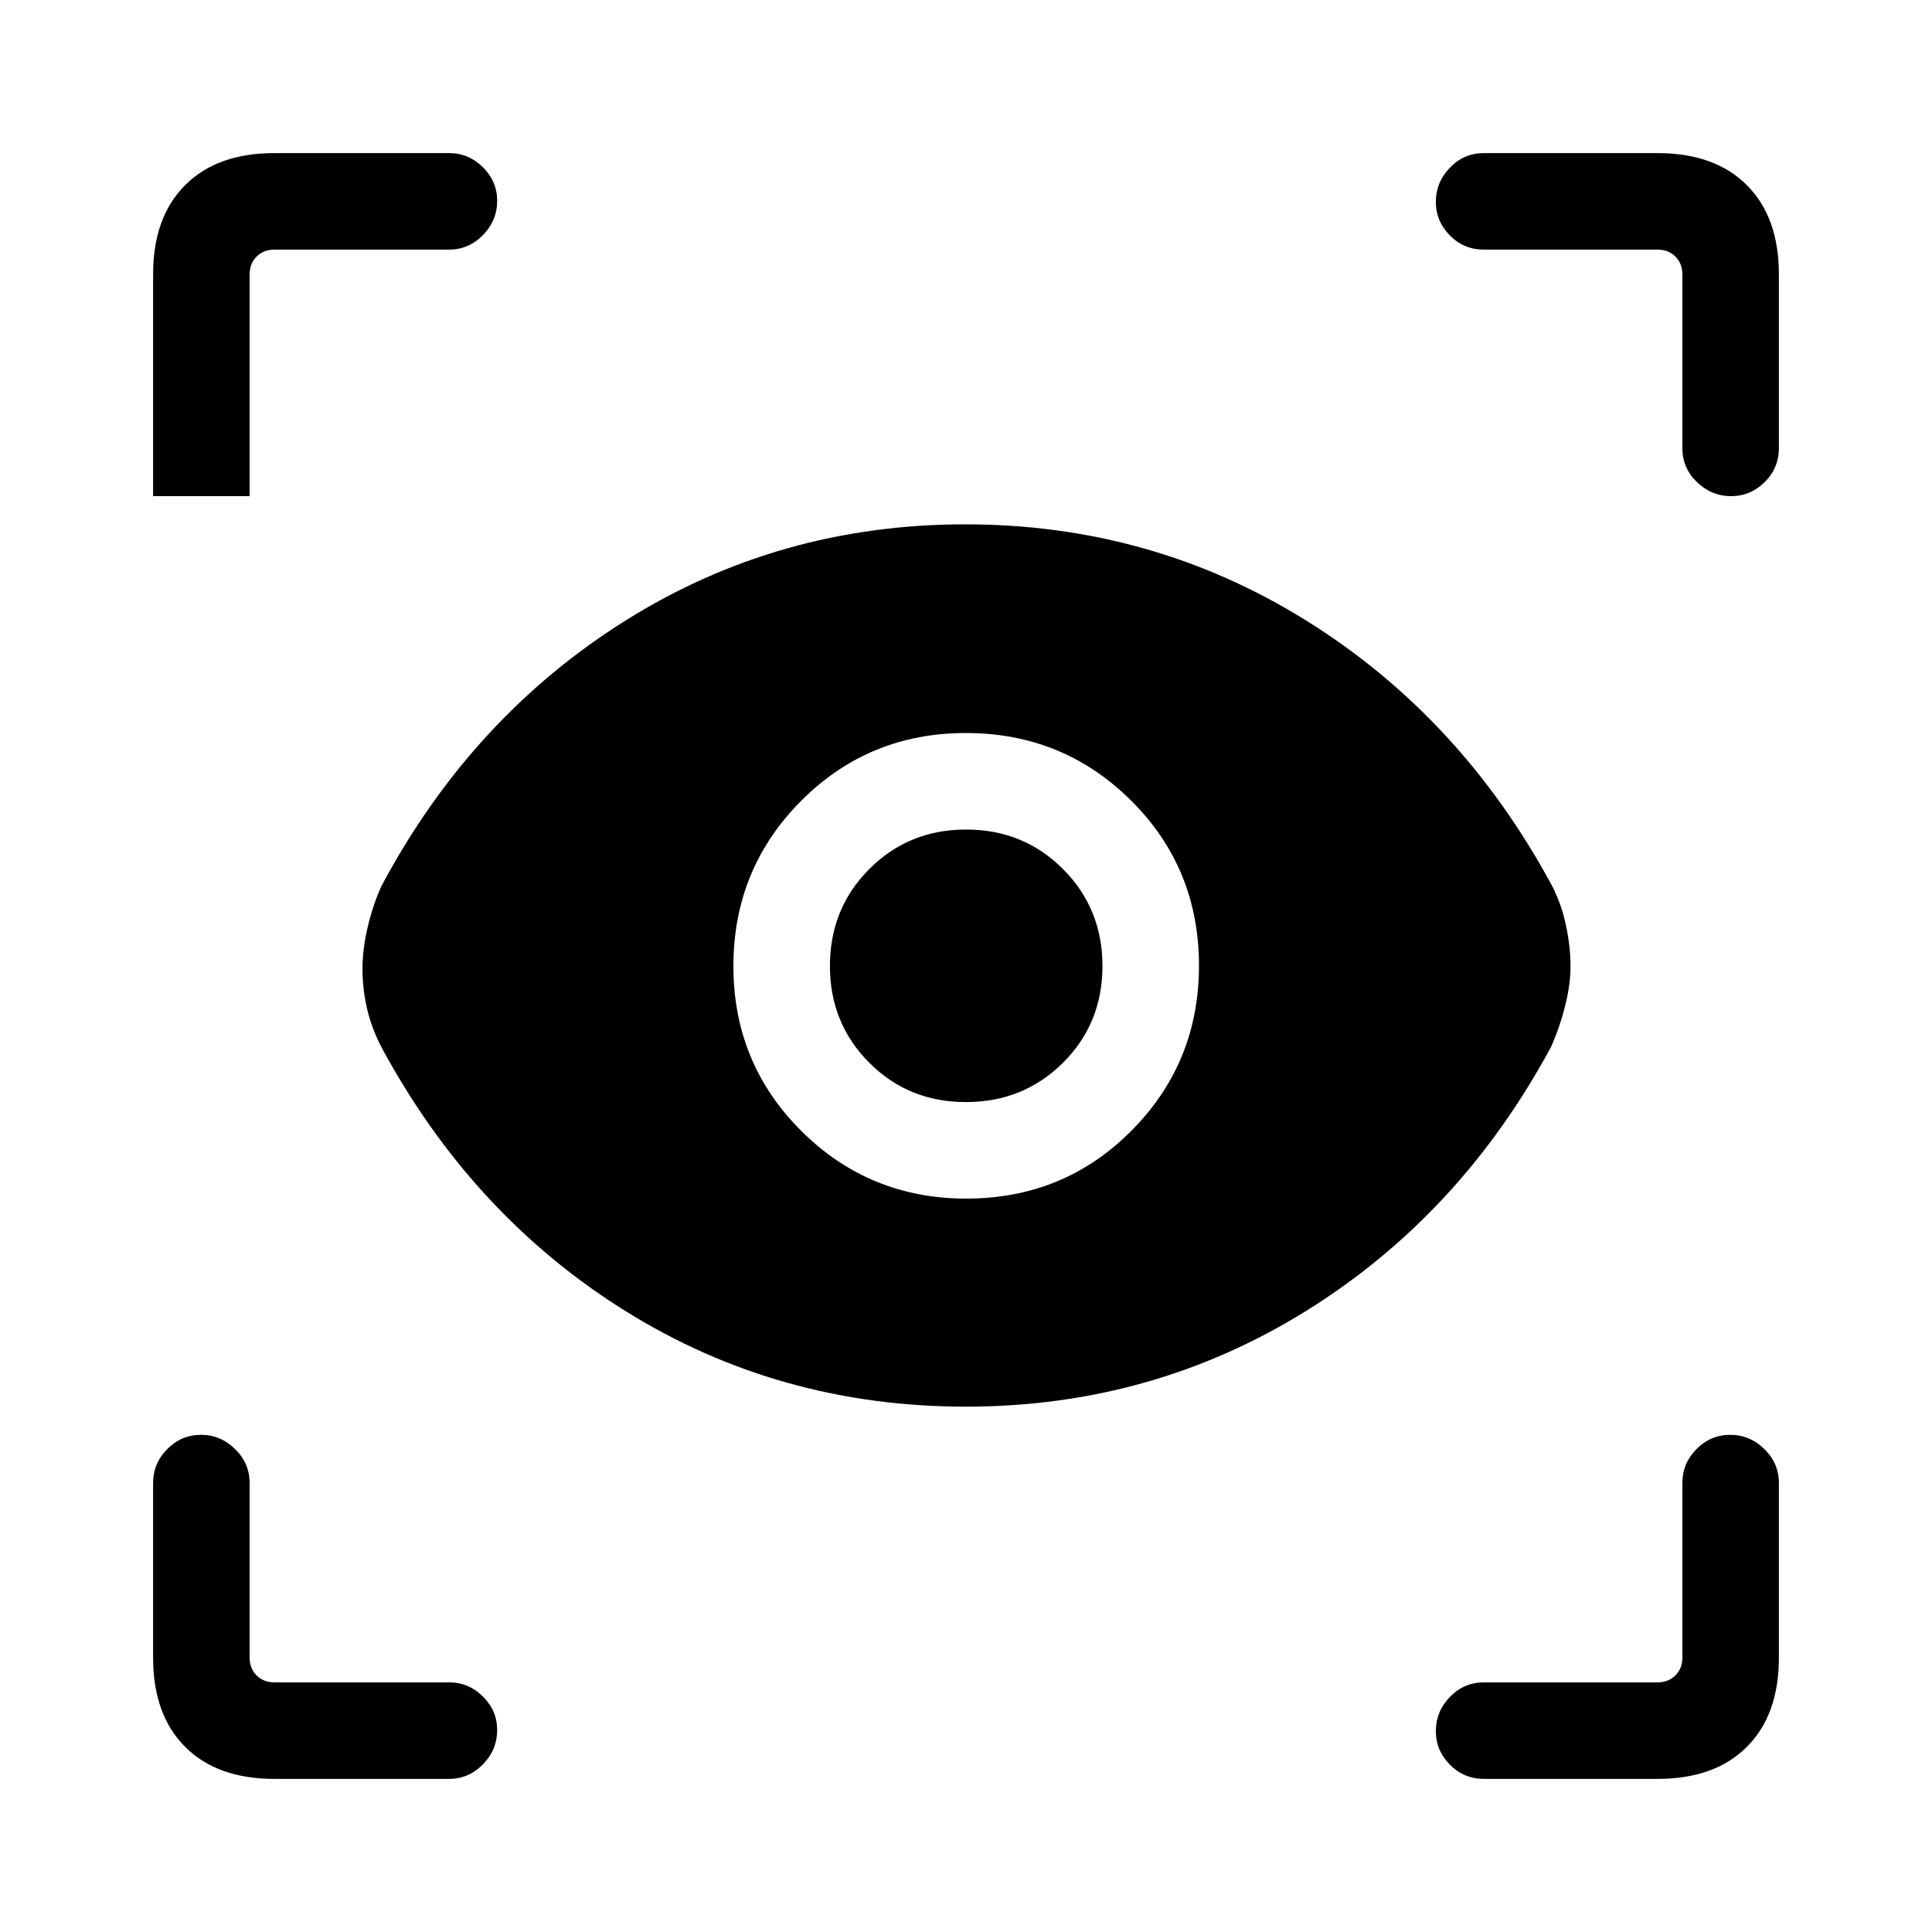 <svg xmlns="http://www.w3.org/2000/svg" height="20" viewBox="0 -960 960 960" width="20"><path d="M136.347-76.078q-28.437 0-44.353-15.916t-15.916-44.353v-86.808q0-9.713 7.015-16.798 7.014-7.086 16.768-7.086 9.755 0 16.966 7.086 7.211 7.085 7.211 16.798v86.808q0 5.385 3.462 8.847 3.462 3.462 8.847 3.462h86.808q9.713 0 16.798 7.028 7.086 7.029 7.086 16.658 0 9.851-7.086 17.062-7.085 7.212-16.798 7.212h-86.808Zm687.306 0h-86.308q-9.934 0-16.909-7.057-6.975-7.056-6.975-16.726 0-9.671 6.975-16.924t16.909-7.253h86.308q5.385 0 8.847-3.462 3.462-3.462 3.462-8.847v-86.808q0-9.713 7.014-16.798 7.014-7.086 16.769-7.086 9.754 0 16.965 7.086 7.212 7.085 7.212 16.798v86.808q0 28.437-15.916 44.353t-44.353 15.916ZM479.912-261.04q-92.989 0-169.238-47.577-76.25-47.577-121.335-131.414-4.799-9.355-7.011-19.033-2.211-9.679-2.211-19.745 0-9.538 2.615-20.673 2.615-11.134 6.923-20.48 44.724-83.722 121.027-131.611 76.303-47.889 168.945-47.889t169.449 47.827q76.808 47.827 122.044 131.642 4.84 9.377 7.052 20.011 2.211 10.635 2.211 19.981 0 9.346-2.711 19.981-2.712 10.634-6.861 20.022-45.042 83.635-121.669 131.296-76.627 47.662-169.23 47.662Zm.221-103.385q48.559 0 82.097-33.757t33.538-81.952q0-48.559-33.76-82.097-33.761-33.538-82.07-33.538-48.309 0-81.911 33.76-33.603 33.761-33.603 82.07 0 48.309 33.757 81.911 33.757 33.603 81.952 33.603Zm-.156-47.96q-28.554 0-48.074-19.582-19.519-19.582-19.519-48.057 0-28.554 19.582-48.17 19.582-19.615 48.057-19.615 28.554 0 48.17 19.638 19.615 19.638 19.615 48.193 0 28.554-19.638 48.074-19.638 19.519-48.193 19.519ZM223.155-835.962h-86.808q-5.385 0-8.847 3.462-3.462 3.462-3.462 8.847v110.192h-47.96v-110.26q0-28.369 15.916-44.285 15.916-15.916 44.353-15.916h86.808q9.713 0 16.798 7.029 7.086 7.029 7.086 16.658 0 9.851-7.086 17.062-7.085 7.211-16.798 7.211Zm660.767 12.309v86.308q0 9.934-7.057 16.909-7.056 6.975-16.726 6.975-9.671 0-16.924-6.975t-7.253-16.909v-86.308q0-5.385-3.462-8.847-3.462-3.462-8.847-3.462h-86.308q-9.934 0-16.909-7.056t-6.975-16.727q0-9.67 6.975-16.923 6.975-7.254 16.909-7.254h86.308q28.437 0 44.353 15.916t15.916 44.353Z"/></svg>